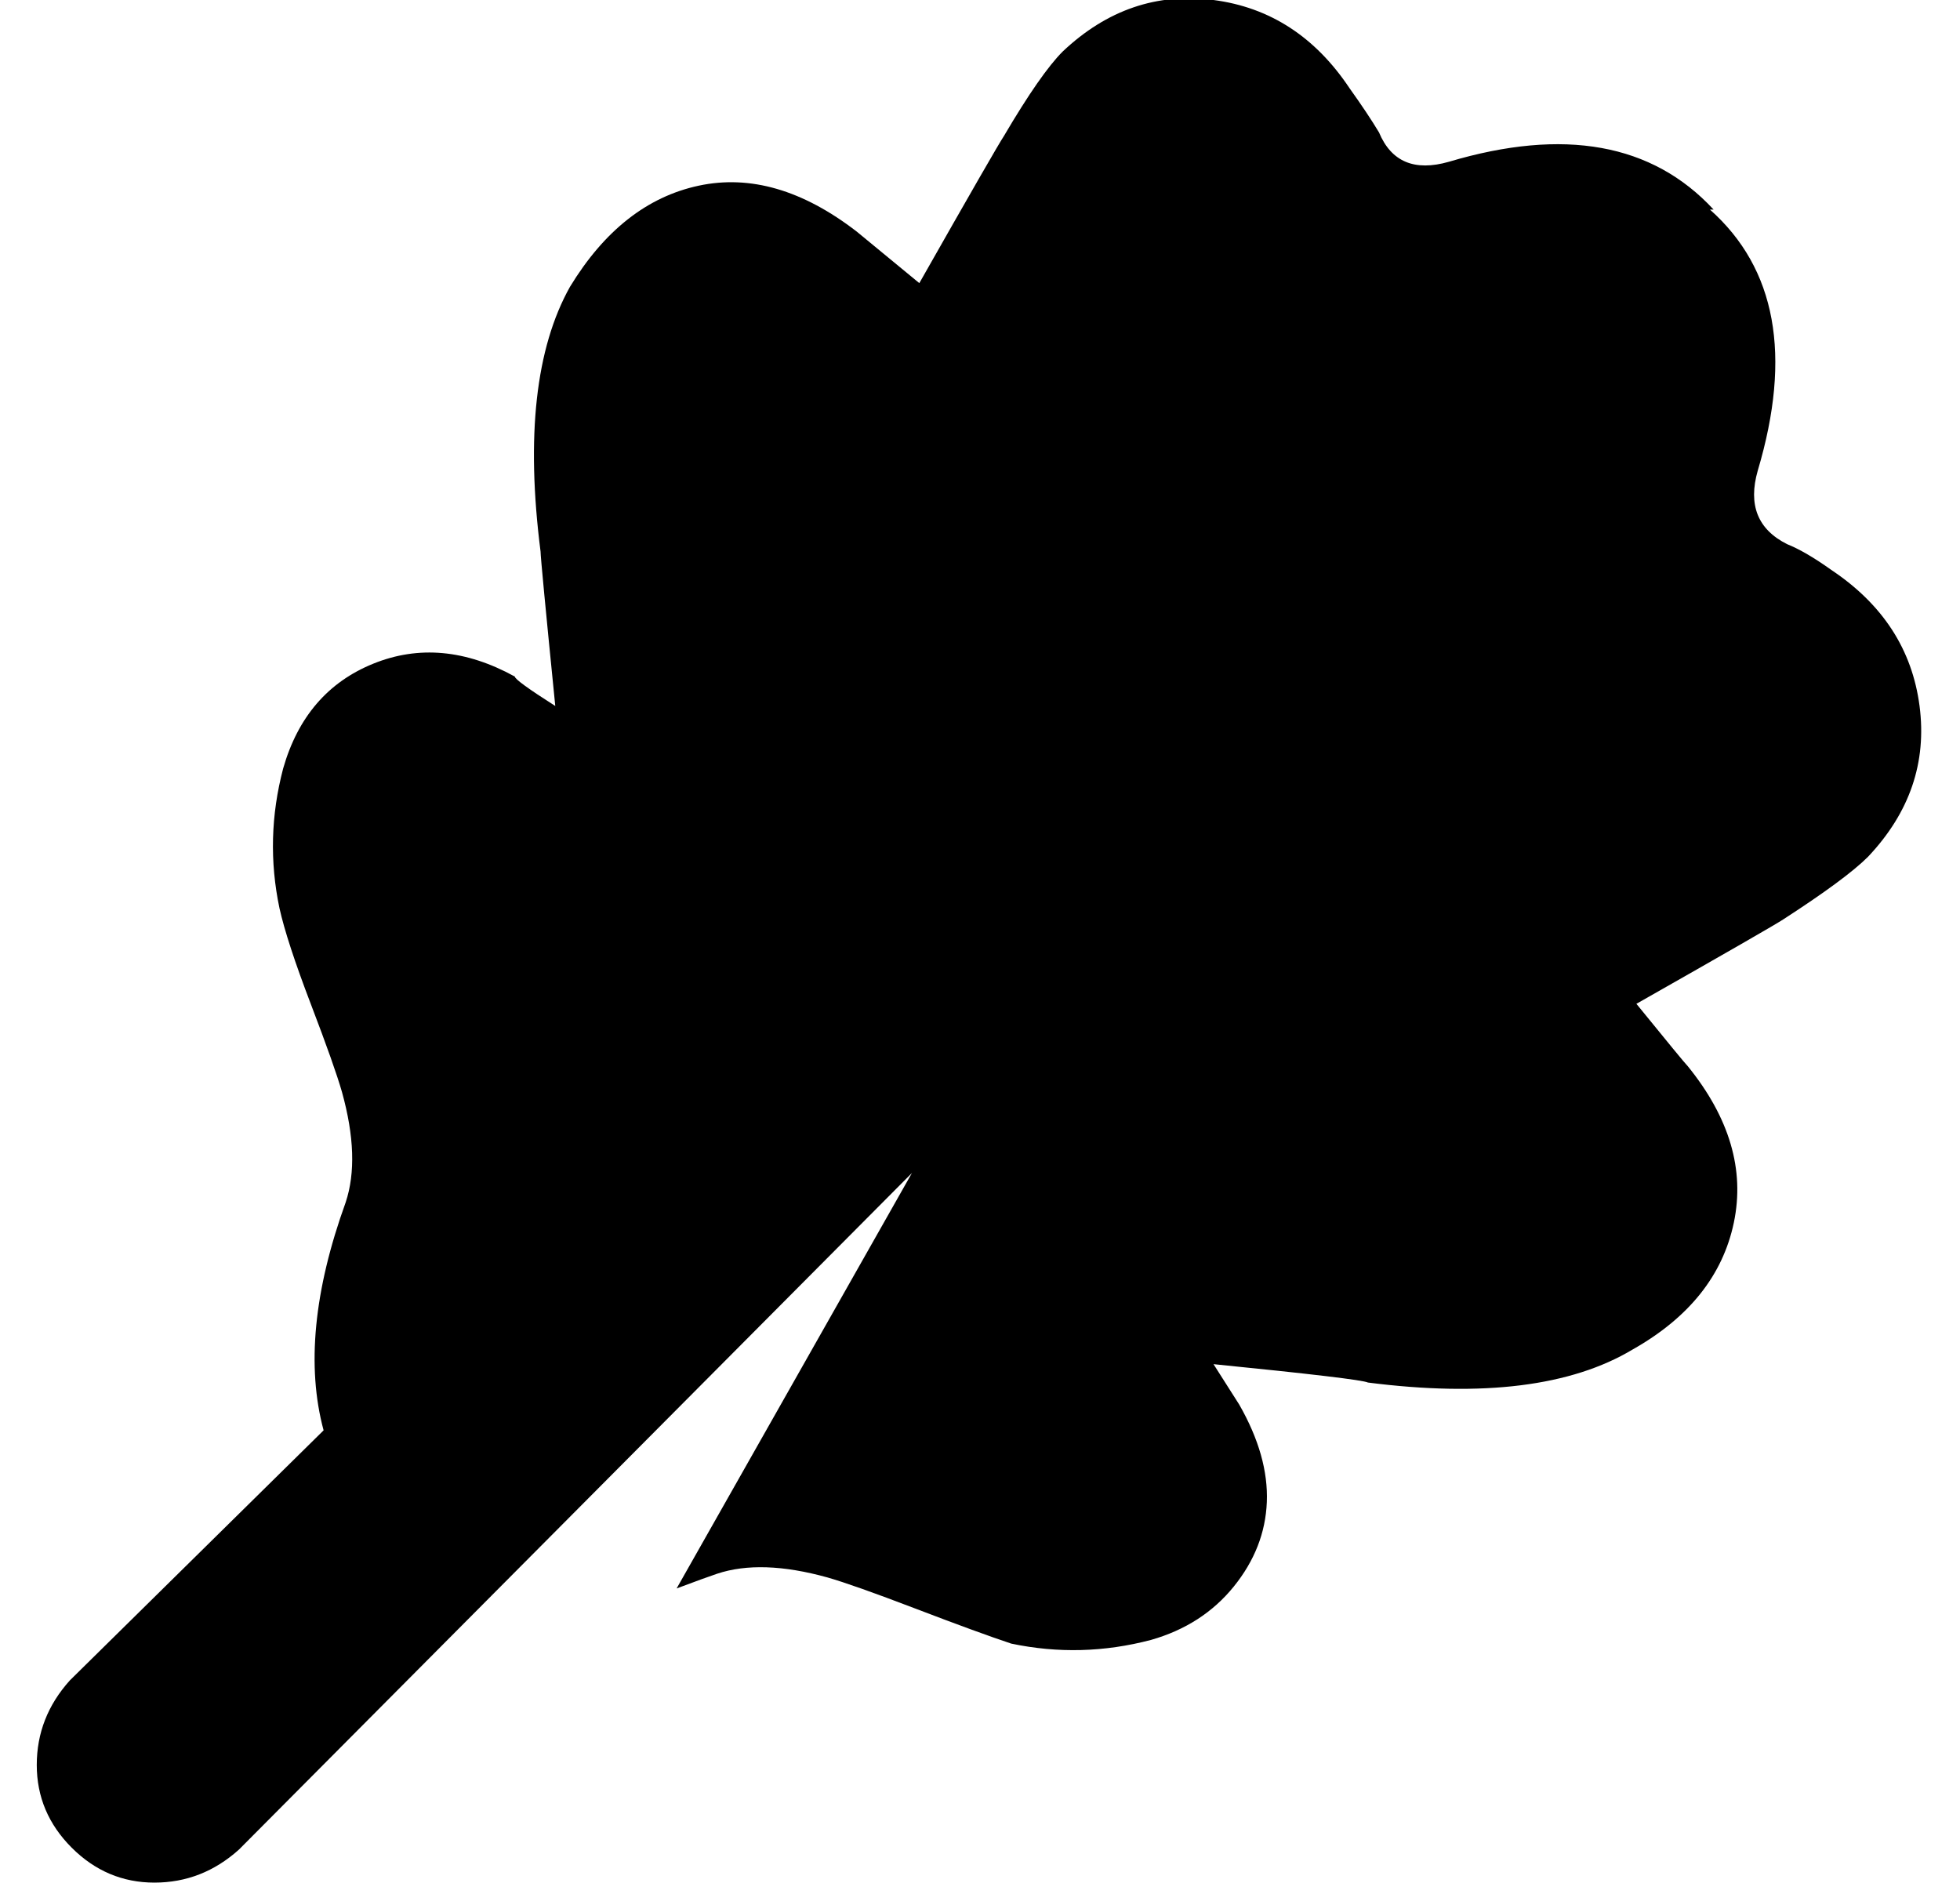 <?xml version="1.0" standalone="no"?>
<!DOCTYPE svg PUBLIC "-//W3C//DTD SVG 1.1//EN" "http://www.w3.org/Graphics/SVG/1.1/DTD/svg11.dtd" >
<svg xmlns="http://www.w3.org/2000/svg" xmlns:xlink="http://www.w3.org/1999/xlink" version="1.1" viewBox="-10 0 533 512">
   <path fill="currentColor"
d="M488 155q21 14 24 37t-14 41q-6 6 -23 17q-3 2 -40 23q13 16 14 17q17 21 12.5 42.5t-27.5 34.5q-25 15 -72 9q-2 -1 -42 -5l7 11q8 14 7.5 26.5t-9 23t-22.5 14.5q-19 5 -38 1q-9 -3 -26 -9.5t-24 -8.5q-18 -5 -30 -1q-3 1 -11 4l64 -113l-183 184q-10 9 -23 9
t-22.5 -9.5t-9.5 -22.5t9 -23l69 -68q-7 -26 6 -62q4 -12 -1 -30q-2 -7 -8.5 -24t-8.5 -26q-4 -19 1 -38q6 -21 24.5 -28.5t38.5 3.5q0 1 11 8q-4 -40 -4 -42q-6 -47 8 -72q14 -23 35 -27.5t43 12.5l17 14q21 -37 23 -40q10 -17 16 -23q18 -17 41 -14t37 24q5 7 8 12
q5 12 19 8q47 -14 72 13h-1q27 24 13 71q-4 14 8 20q5 2 12 7z" />
</svg>
